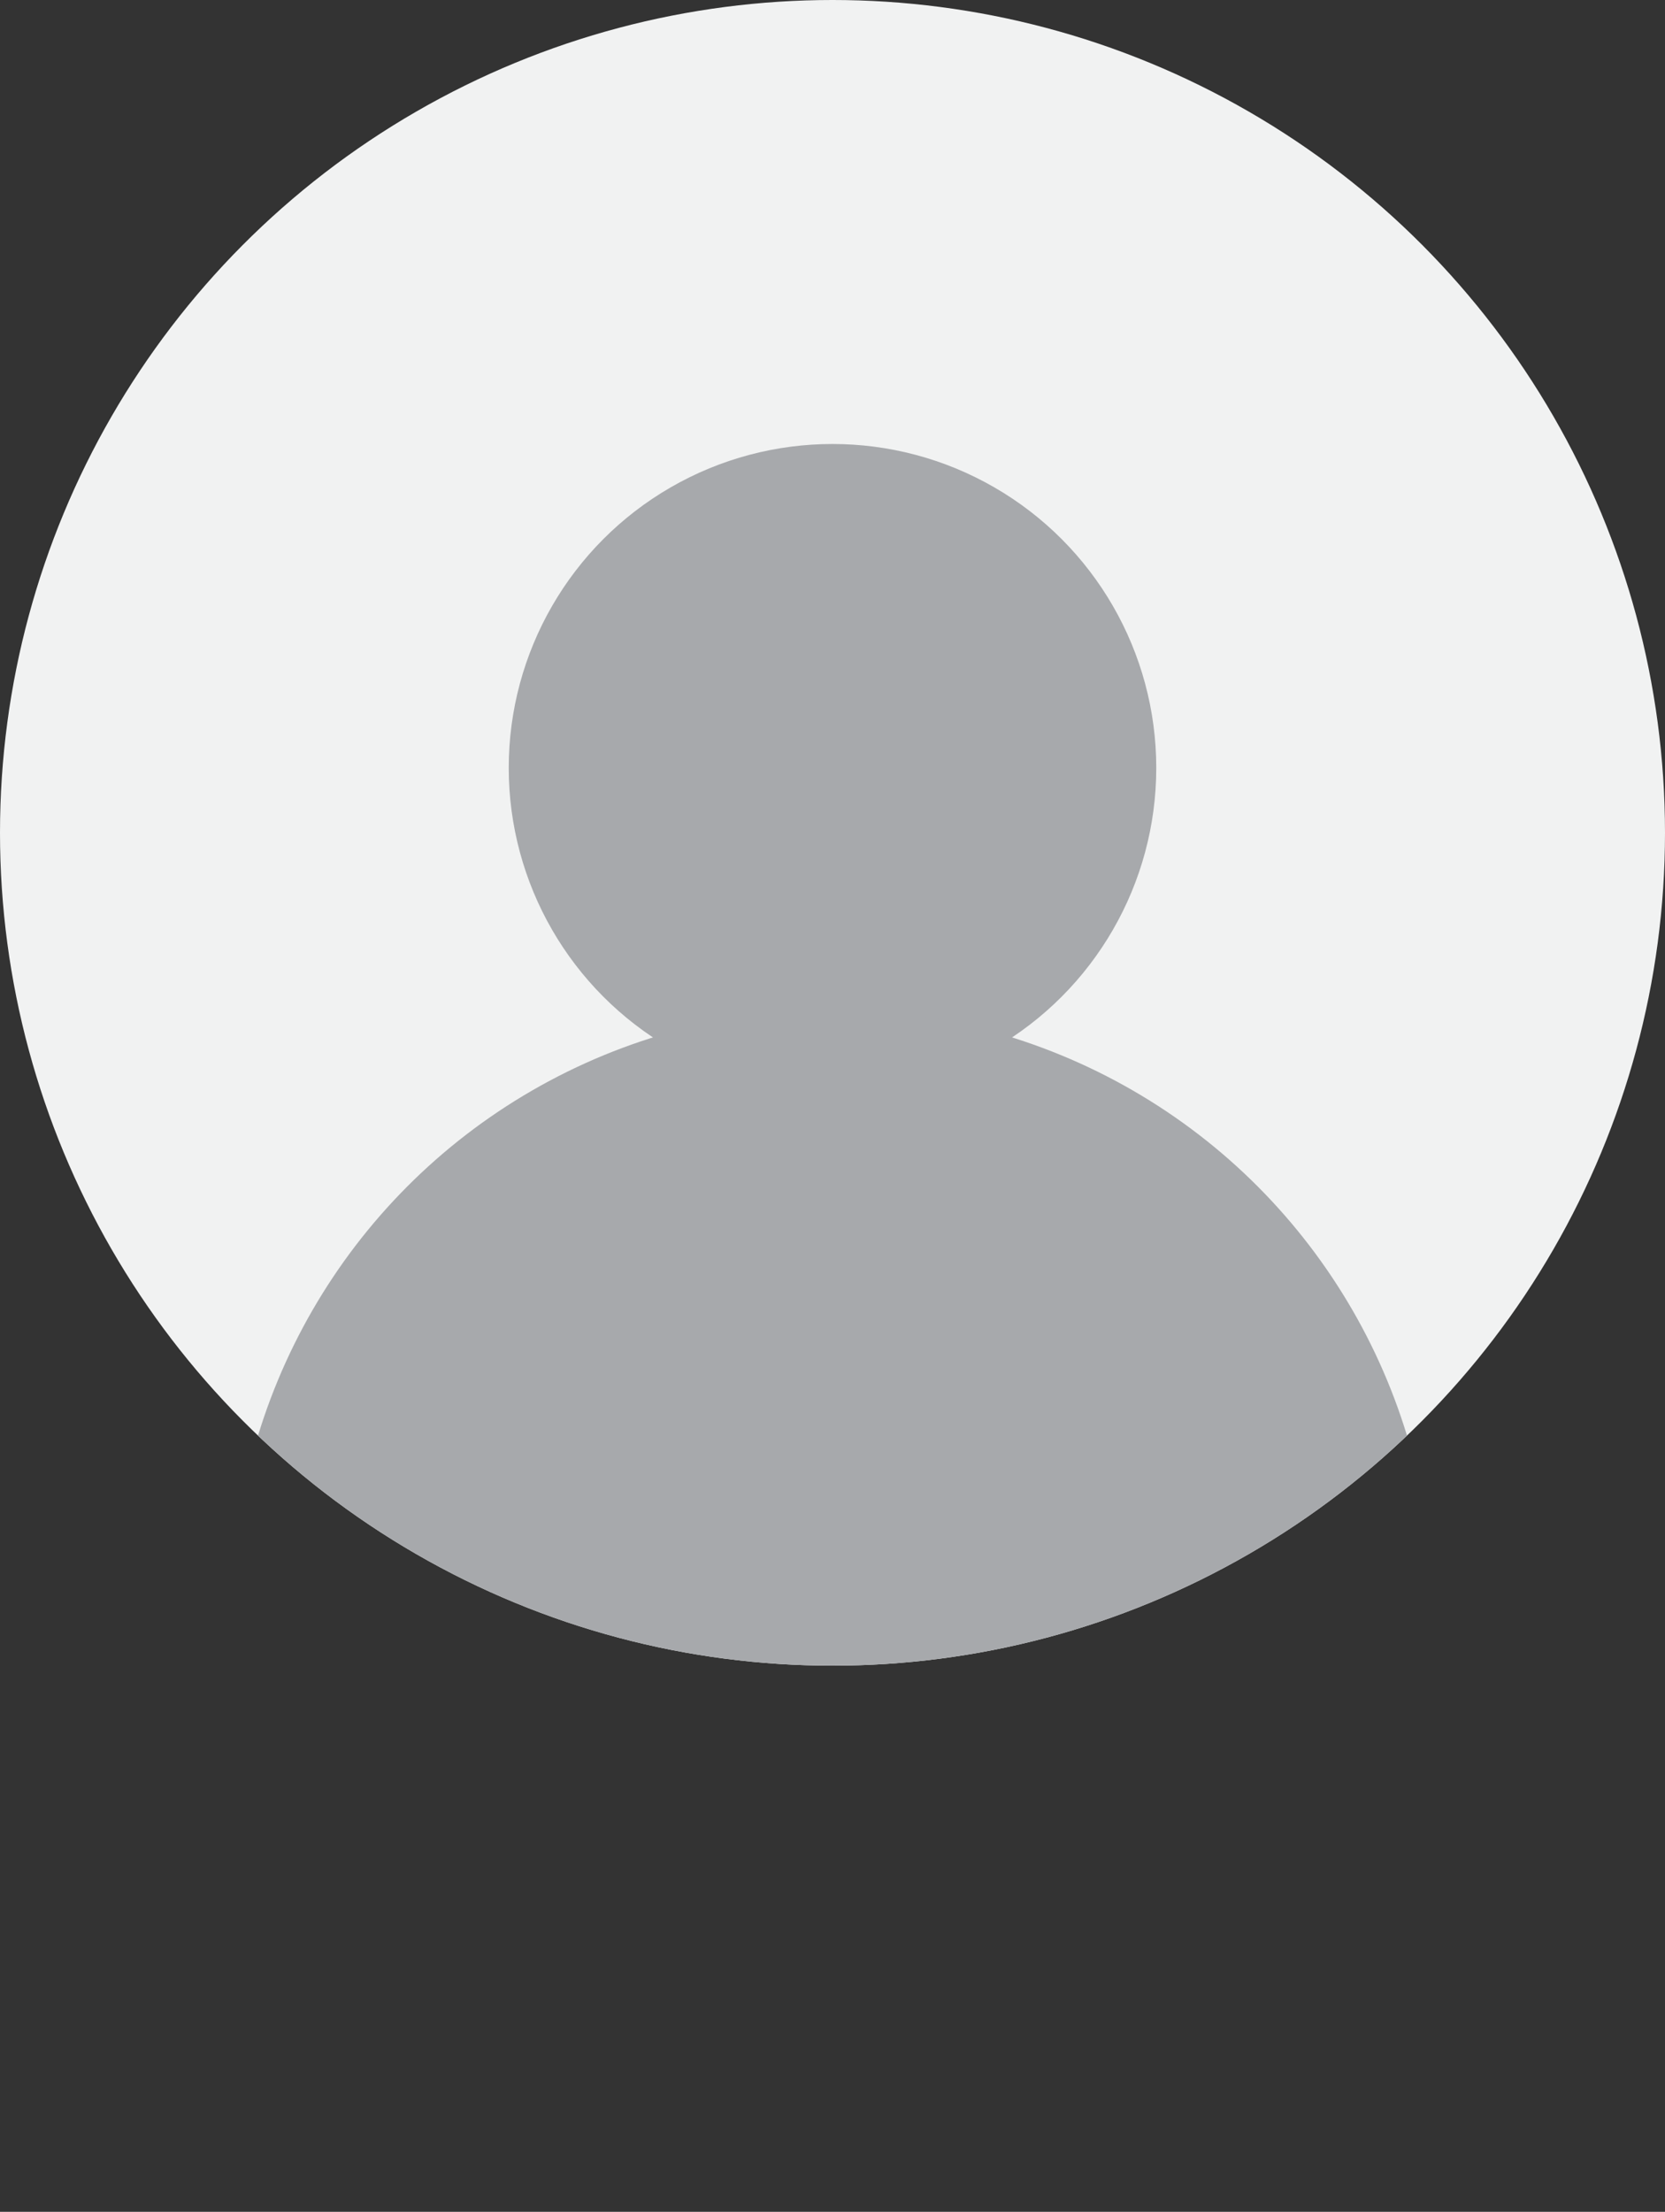 <svg xmlns="http://www.w3.org/2000/svg" xmlns:xlink="http://www.w3.org/1999/xlink" viewBox="0 0 63.1 83.79"><rect x="0" y="0" width="63.1" height="83.79" fill="#333333" stroke="none"/><defs><style>.cls-1{fill:#f1f2f2;}.cls-2{clip-path:url(#clip-path);}.cls-3{fill:#a7a9ac;}</style><clipPath id="clip-path"><circle class="cls-1" cx="31.55" cy="31.55" r="31.55"/></clipPath></defs><g id="Layer_2" data-name="Layer 2"><g id="Layer_12" data-name="Layer 12"><circle class="cls-1" cx="31.55" cy="31.55" r="31.55"/><g class="cls-2"><circle class="cls-3" cx="31.55" cy="29.09" r="12.27"/><circle class="cls-3" cx="31.55" cy="61.02" r="22.76"/></g></g></g></svg>